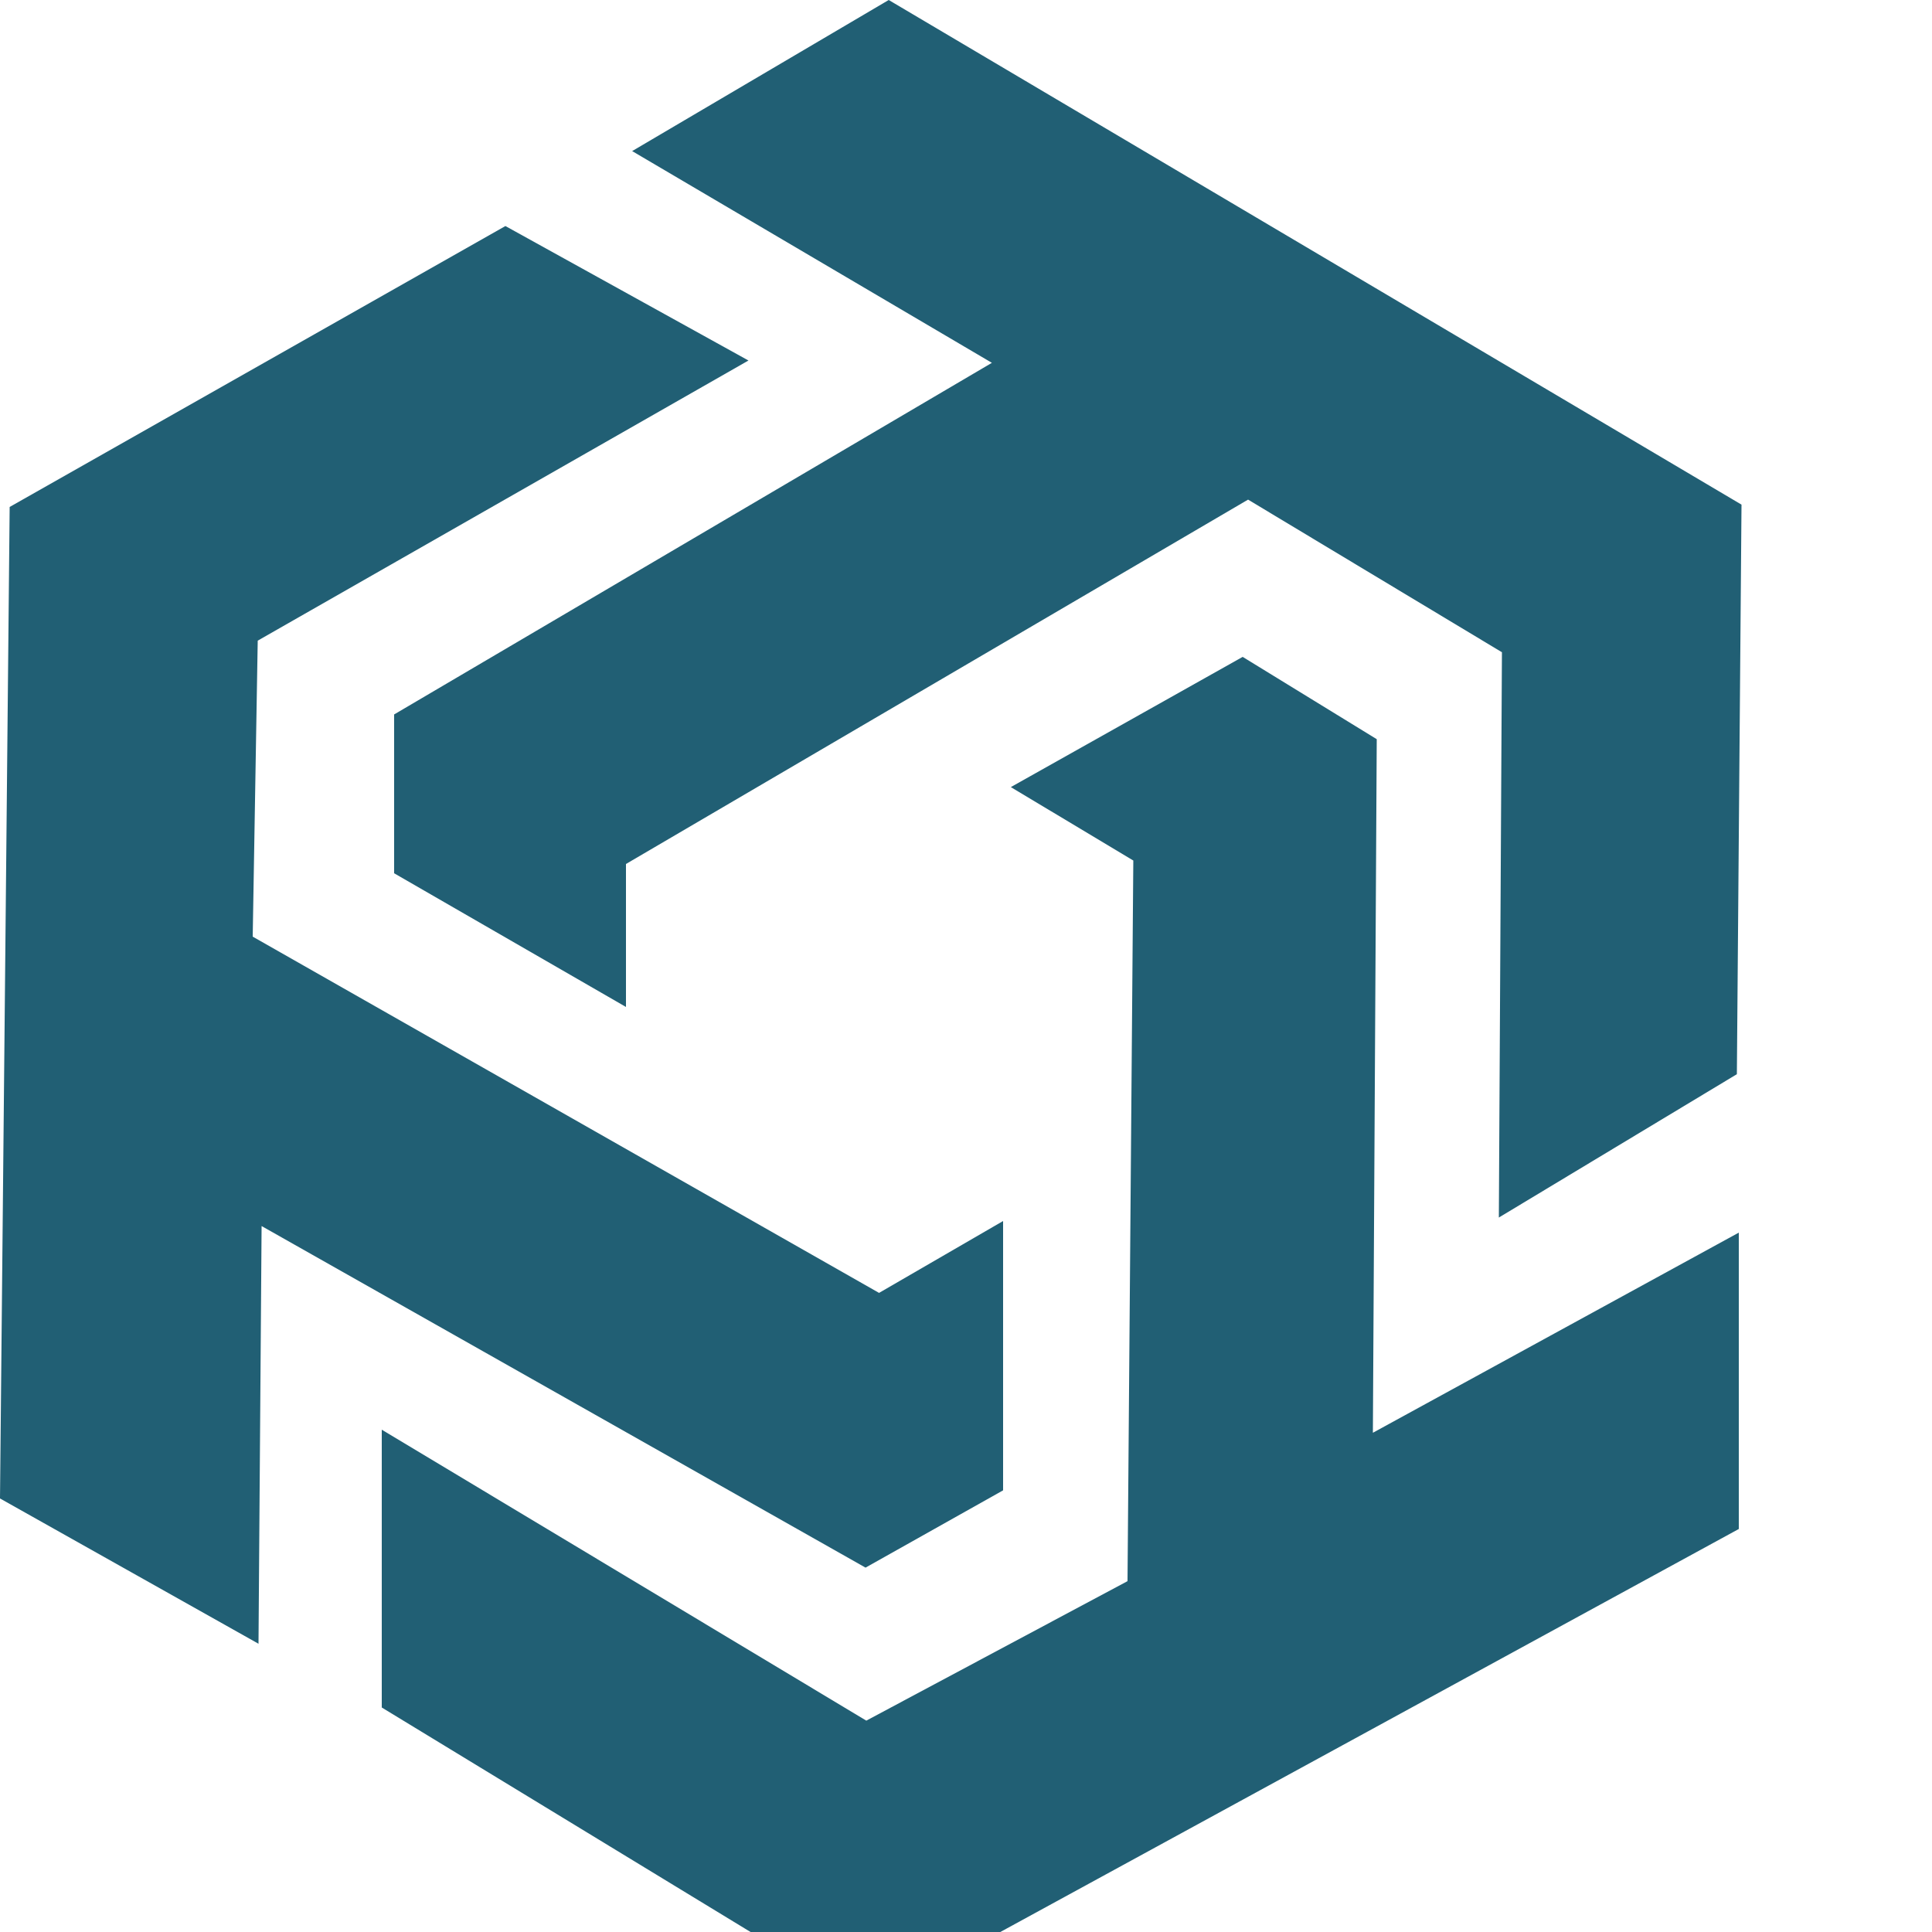 <svg xmlns="http://www.w3.org/2000/svg" height="50" width="50">
  <g id="content">
    <path d="M23,0,16.36,3.91l9.31,5.48L10.2,18.49V22.6l6,3.46v-3.7l16.1-9.43,6.57,3.95-.08,14.63,6.16-3.71.12-14.74ZM45,39.57l0-7.67-9.47,5.18.1-17.95L32.16,17l-6,3.37,3.17,1.9-.15,18.65-6.76,3.61L9.88,37l0,7.19,12.6,7.67ZM0,38.78l6.69,3.76.08-10.81L22.4,40.57l3.56-2V31.6l-3.21,1.86L6.54,24.24l.13-7.66,12.7-7.25L13.08,5.85.25,13.12Z" style="fill: #215F74;fill-rule: evenodd"/>
  </g>
</svg>
